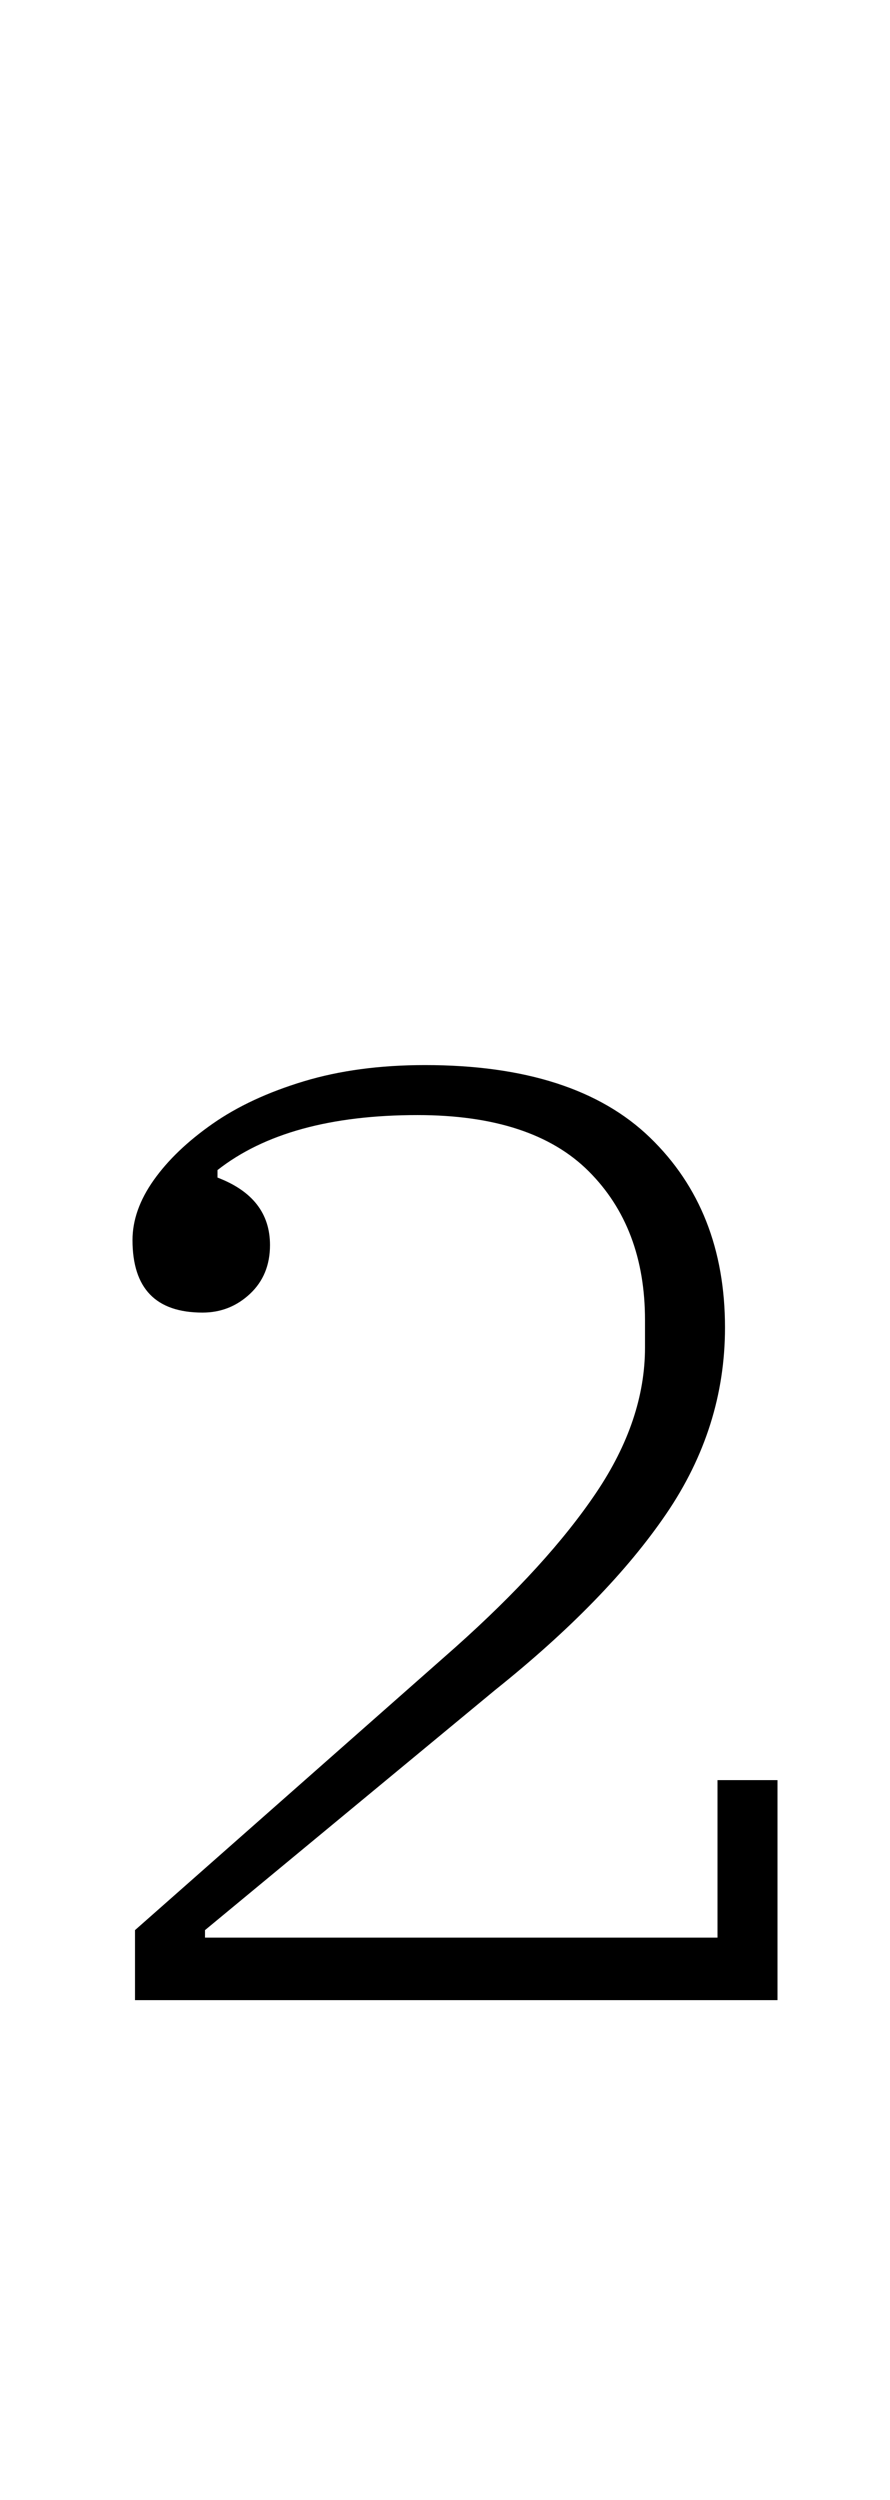 <?xml version="1.0" standalone="no"?>
<!DOCTYPE svg PUBLIC "-//W3C//DTD SVG 1.1//EN" "http://www.w3.org/Graphics/SVG/1.1/DTD/svg11.dtd" >
<svg xmlns="http://www.w3.org/2000/svg" xmlns:xlink="http://www.w3.org/1999/xlink" version="1.1" viewBox="-10 0 356 1000">
  <g transform="matrix(1 0 0 -1 0 800)">
   <path fill="currentColor"
d="M44 28l128 113q37 33 56.5 62t19.5 58v11q0 37 -22.5 59.5t-68.5 22.5q-52 0 -80 -22v-3q21 -8 21 -27q0 -12 -8 -19.5t-19 -7.5q-28 0 -28 29q0 12 8.5 24t23.5 22.5t36.5 17t48.5 6.5q60 0 90 -29t30 -76q0 -40 -23.5 -74.5t-68.5 -70.5l-116 -96v-3h205v63h24v-88
h-257v28z" />
  </g>

</svg>
